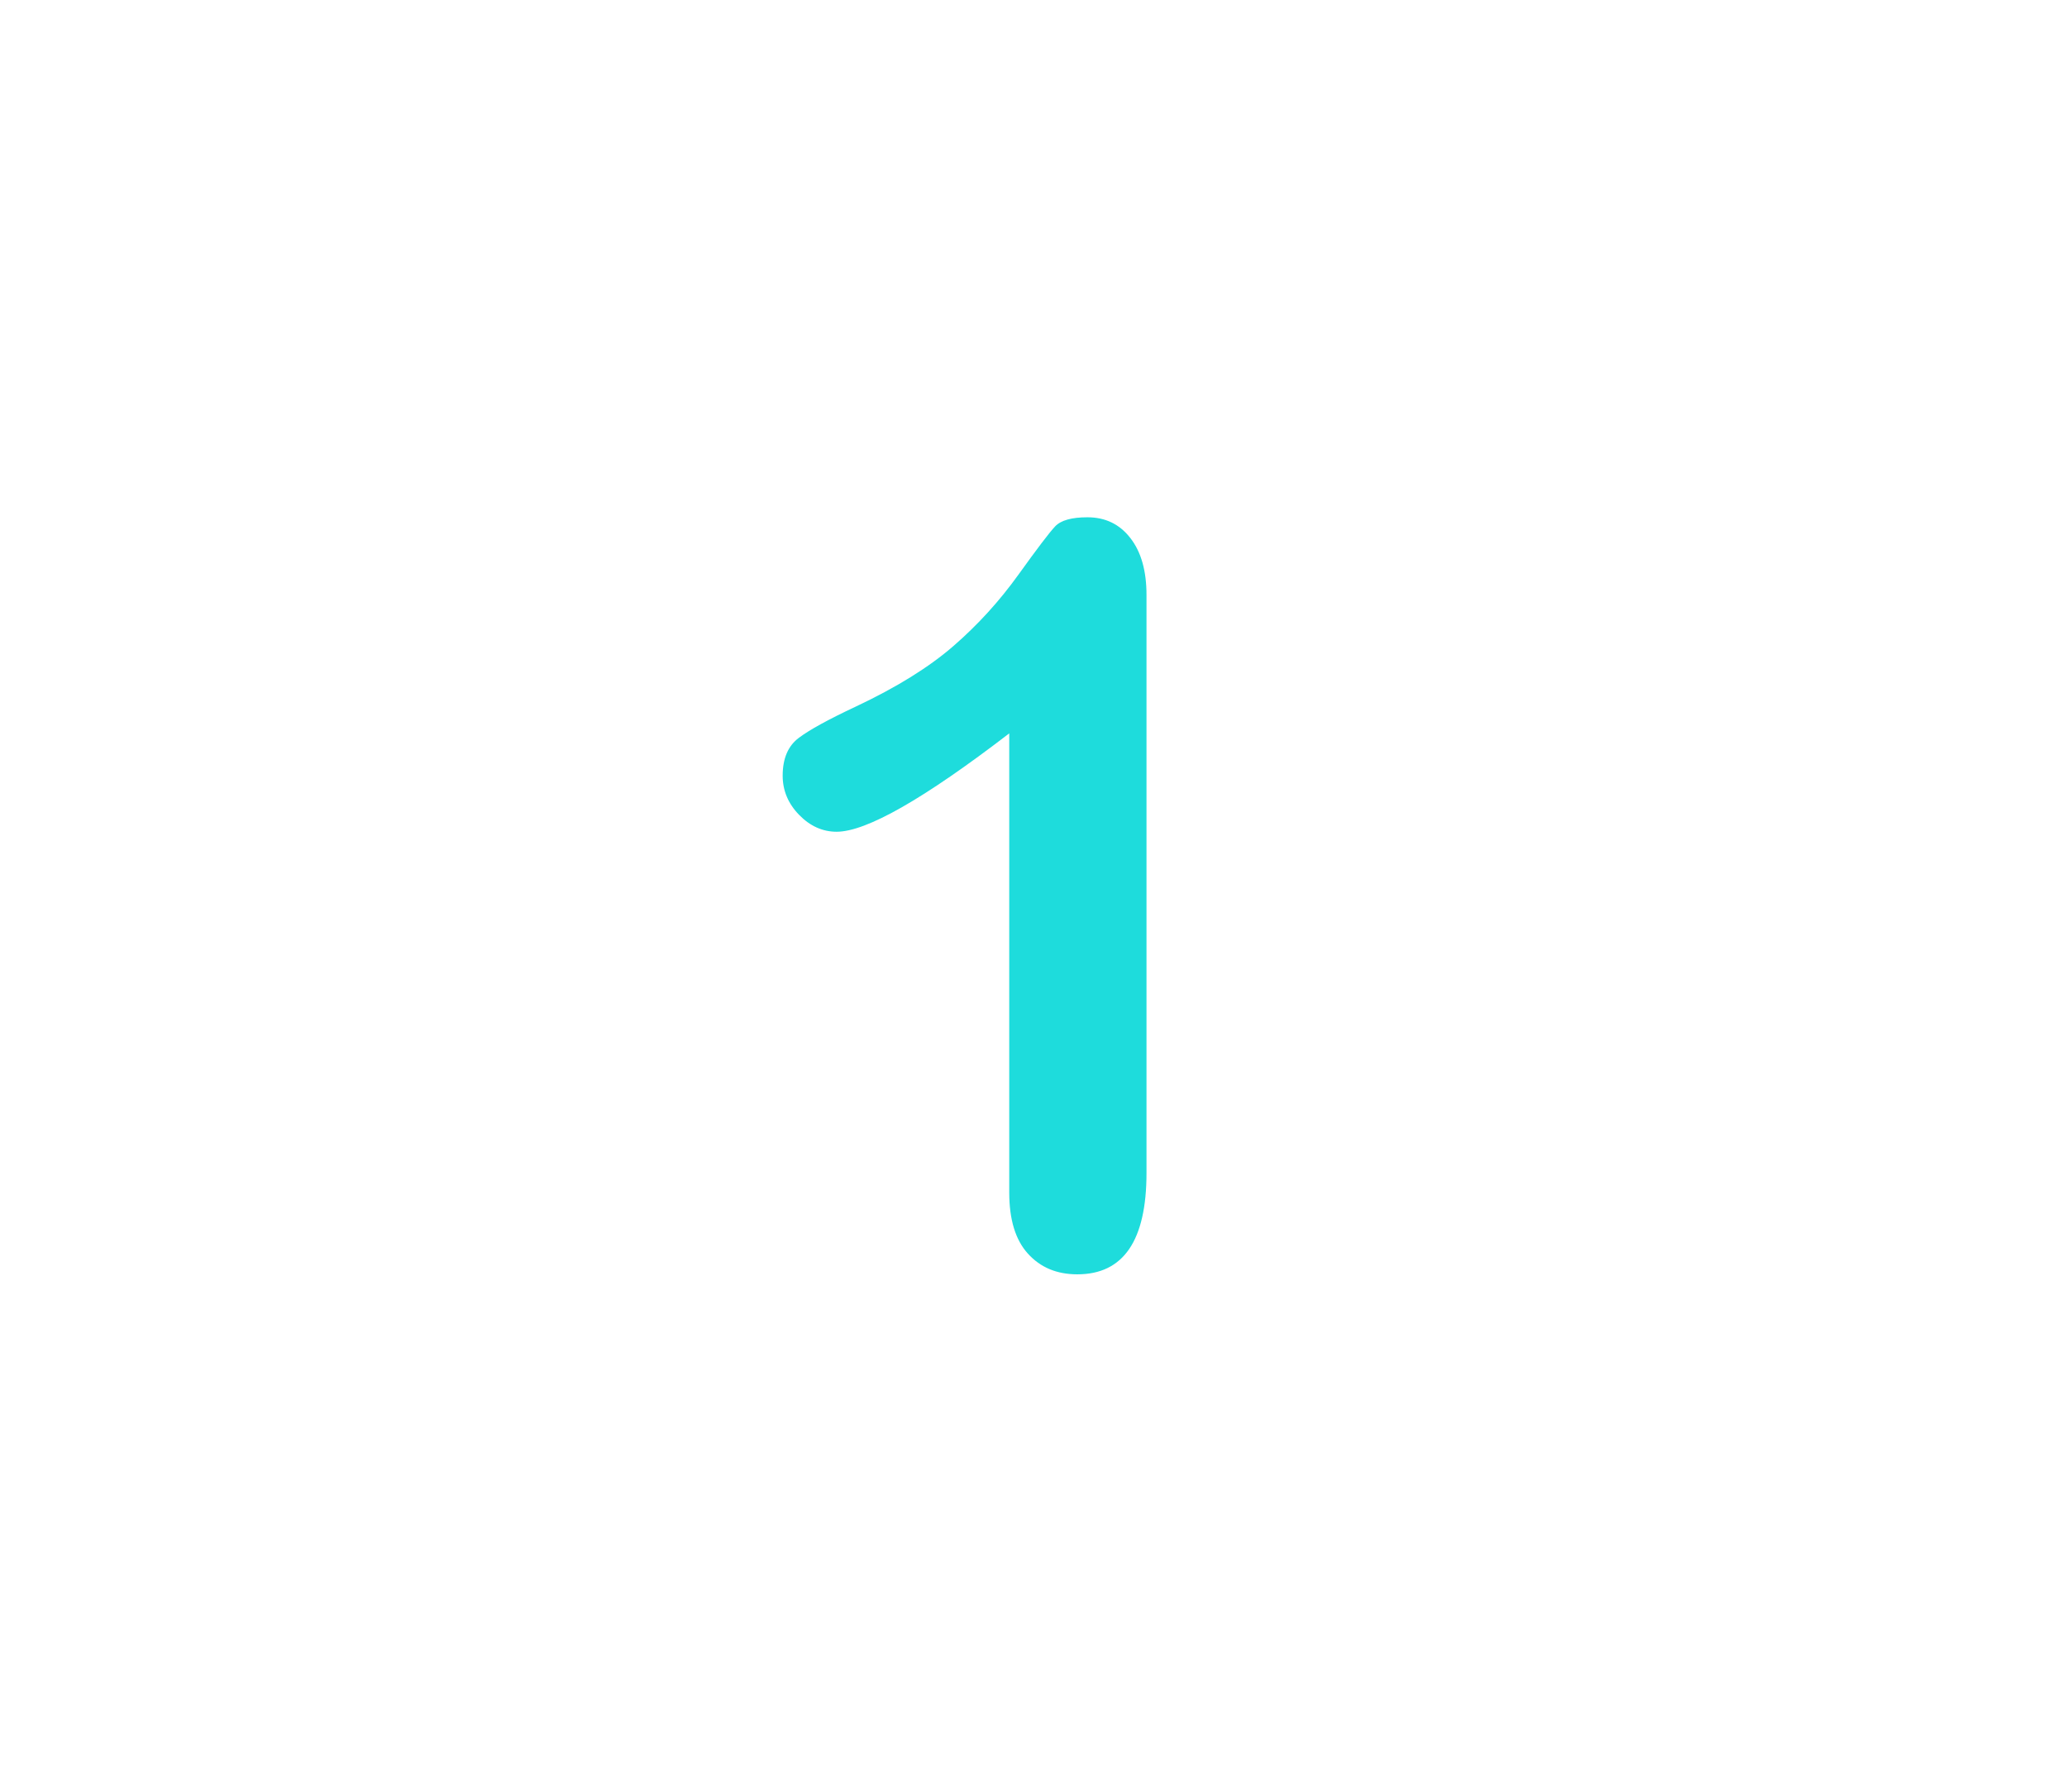 <?xml version="1.0" encoding="utf-8"?>
<!-- Generator: Adobe Illustrator 16.0.0, SVG Export Plug-In . SVG Version: 6.00 Build 0)  -->
<!DOCTYPE svg PUBLIC "-//W3C//DTD SVG 1.1//EN" "http://www.w3.org/Graphics/SVG/1.1/DTD/svg11.dtd">
<svg version="1.1" id="레이어_1" xmlns="http://www.w3.org/2000/svg" xmlns:xlink="http://www.w3.org/1999/xlink" x="0px"
	 y="0px" width="60px" height="52px" viewBox="0 0 60 52" enable-background="new 0 0 60 52" xml:space="preserve">
<path fill="#1EDCDC" d="M29.296,34.614v-13.33c-2.479,1.903-4.149,2.855-5.01,2.855c-0.41,0-0.773-0.164-1.091-0.491
	c-0.317-0.326-0.476-0.706-0.476-1.135c0-0.498,0.155-0.864,0.469-1.099c0.313-0.235,0.864-0.537,1.655-0.908
	c1.182-0.557,2.126-1.143,2.834-1.758c0.708-0.615,1.335-1.304,1.882-2.065c0.547-0.761,0.902-1.229,1.068-1.405
	c0.166-0.177,0.479-0.265,0.938-0.265c0.52,0,0.935,0.2,1.246,0.602c0.313,0.4,0.469,0.951,0.469,1.654v16.772
	c0,1.963-0.668,2.943-2.008,2.943c-0.596,0-1.072-0.199-1.436-0.602C29.476,35.984,29.296,35.395,29.296,34.614z"/>
</svg>
